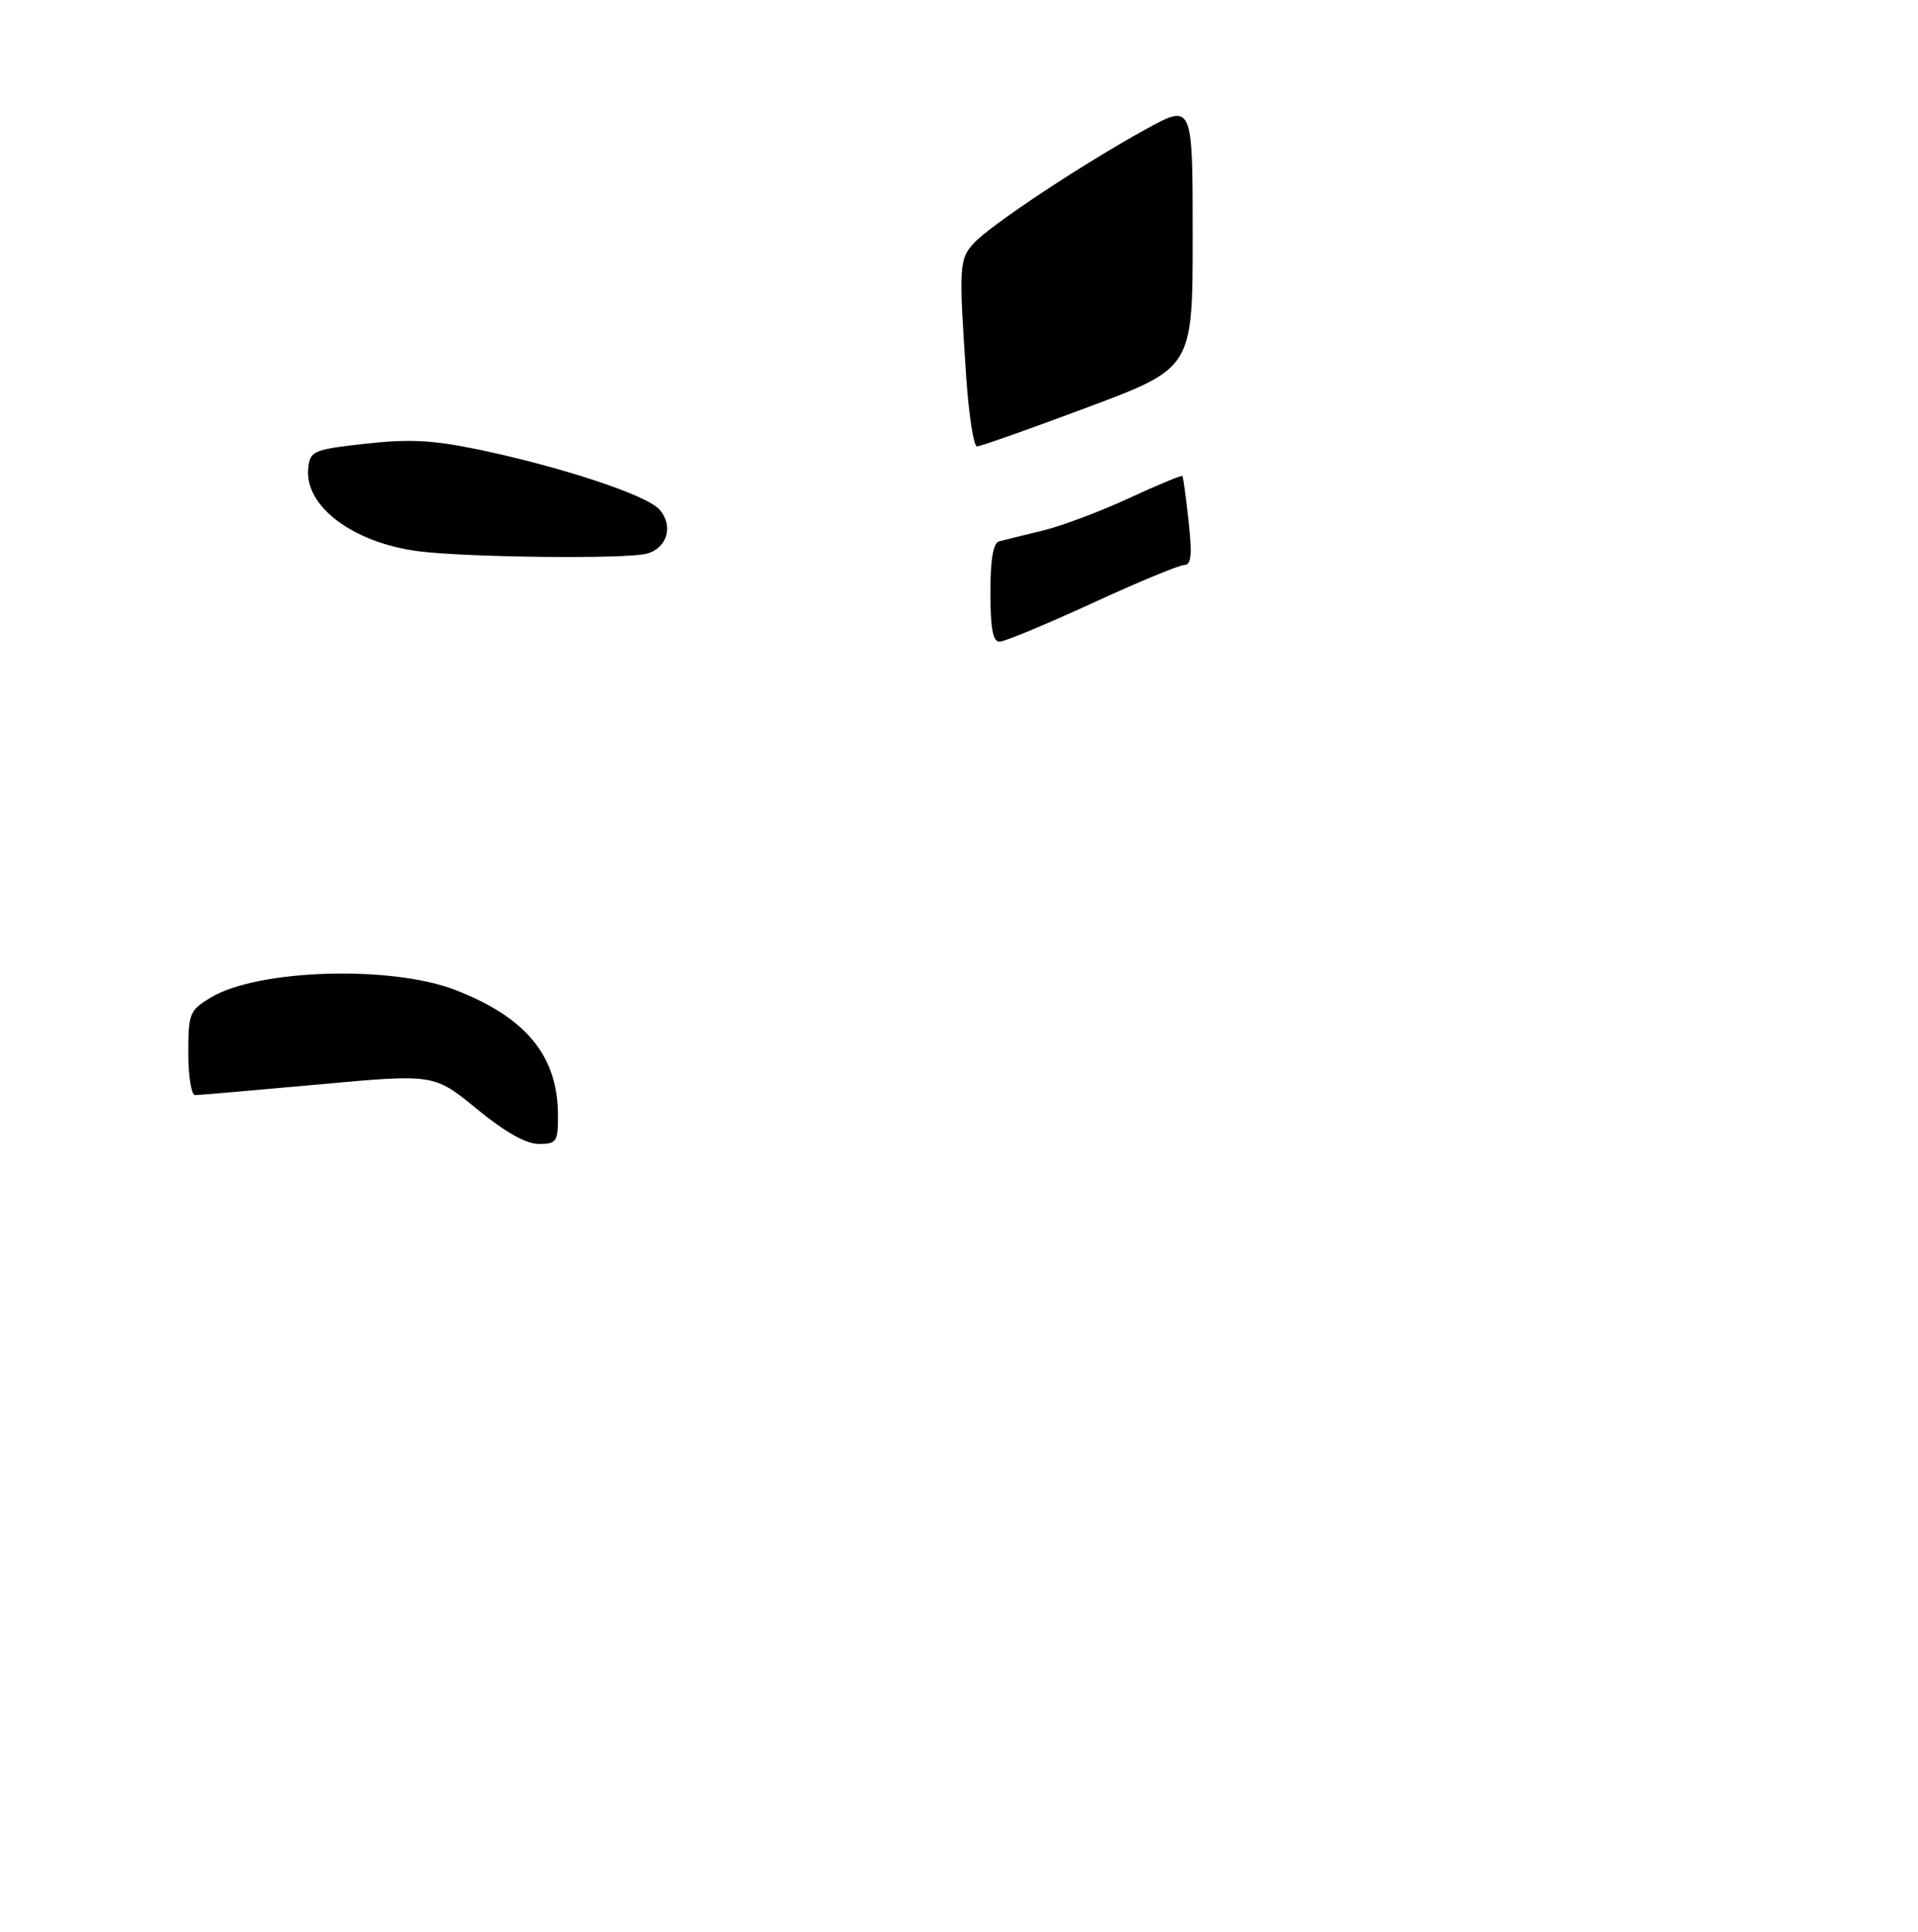 <?xml version="1.0" encoding="UTF-8" standalone="no"?>
<!DOCTYPE svg PUBLIC "-//W3C//DTD SVG 1.1//EN" "http://www.w3.org/Graphics/SVG/1.1/DTD/svg11.dtd" >
<svg xmlns="http://www.w3.org/2000/svg" xmlns:xlink="http://www.w3.org/1999/xlink" version="1.1" viewBox="0 0 275 277">
 <g >
 <path fill="currentColor"
d=" M 80.00 159.97 C 80.00 151.42 75.48 145.88 65.27 141.92 C 56.04 138.35 36.89 138.95 30.18 143.03 C 27.17 144.87 27.00 145.30 27.00 150.99 C 27.00 154.29 27.44 157.00 27.98 157.00 C 28.52 157.00 36.45 156.31 45.60 155.48 C 62.22 153.95 62.22 153.95 68.36 158.98 C 72.42 162.31 75.42 164.00 77.25 164.00 C 79.80 164.00 80.00 163.70 80.00 159.97 Z  M 92.72 79.38 C 95.69 78.58 96.61 75.34 94.52 73.02 C 92.64 70.94 80.41 66.91 68.41 64.41 C 62.04 63.09 58.63 62.92 52.41 63.61 C 44.94 64.45 44.48 64.64 44.20 67.05 C 43.57 72.52 50.54 77.80 60.00 79.03 C 66.93 79.92 89.77 80.17 92.72 79.38 Z  M 142.00 84.97 C 142.00 80.19 142.40 77.83 143.25 77.61 C 143.94 77.42 146.70 76.75 149.39 76.10 C 152.07 75.46 157.66 73.37 161.79 71.46 C 165.93 69.55 169.41 68.10 169.53 68.24 C 169.64 68.38 170.04 71.31 170.42 74.75 C 170.94 79.56 170.80 81.00 169.80 81.00 C 169.08 81.00 163.12 83.47 156.55 86.50 C 149.97 89.53 144.01 92.00 143.30 92.00 C 142.36 92.00 142.00 90.06 142.00 84.97 Z  M 138.55 54.25 C 137.47 38.28 137.52 37.18 139.58 34.91 C 141.91 32.34 155.08 23.60 164.25 18.55 C 171.00 14.83 171.00 14.83 171.00 33.79 C 171.00 52.76 171.00 52.76 155.97 58.38 C 147.71 61.47 140.56 64.00 140.08 64.00 C 139.61 64.00 138.92 59.61 138.55 54.25 Z "/>
</g>
</svg>